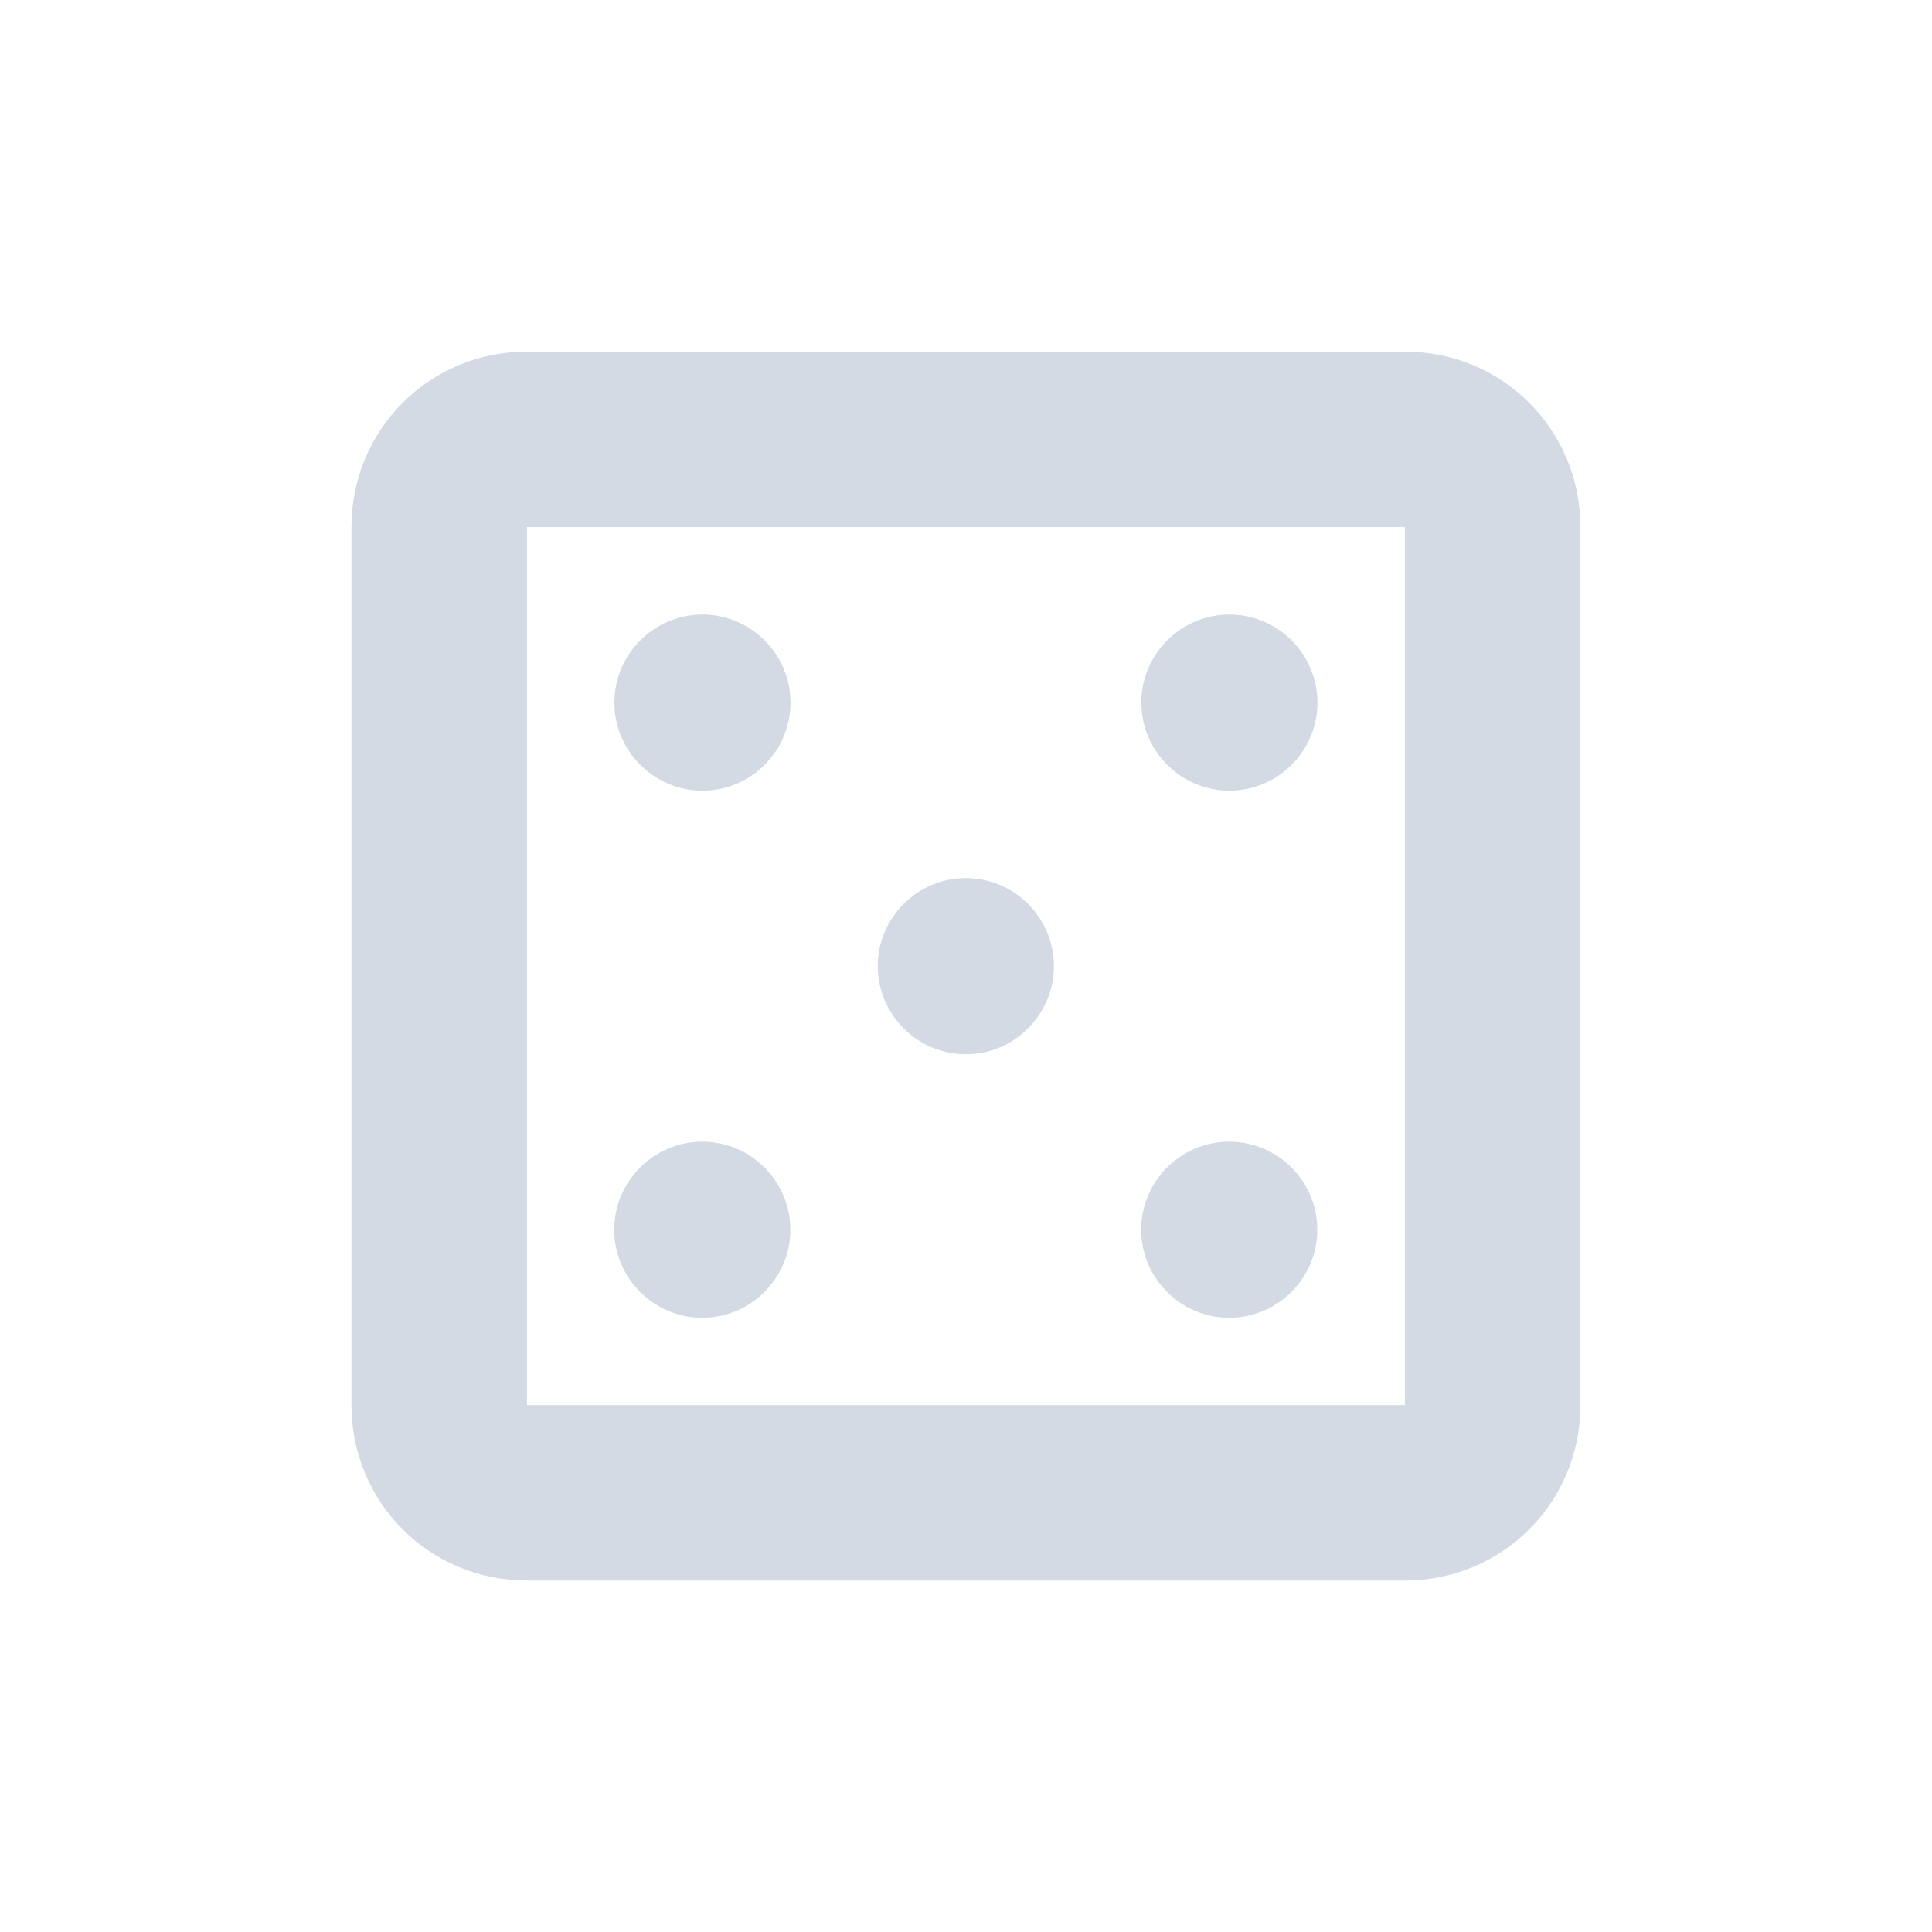 <svg height="12pt" viewBox="0 0 12 12" width="12pt" xmlns="http://www.w3.org/2000/svg"><path d="m3.273 2.184c-.605 0-1.09.484-1.09 1.09v5.453c0 .605.484 1.09 1.09 1.09h5.453c.605 0 1.09-.484 1.09-1.09v-5.453c0-.605-.484-1.09-1.09-1.09zm0 1.09h5.453v5.453h-5.453zm1.09.543c-.301 0-.547.246-.547.547s.246.547.547.547.547-.246.547-.547-.246-.547-.547-.547zm3.273 0c-.301 0-.547.246-.547.547s.246.547.547.547.547-.246.547-.547-.246-.547-.547-.547zm-1.637 1.637c-.301 0-.547.246-.547.547s.246.547.547.547.547-.246.547-.547-.246-.547-.547-.547zm-1.637 1.637c-.301 0-.547.246-.547.547s.246.547.547.547.547-.246.547-.547-.246-.547-.547-.547zm3.273 0c-.301 0-.547.246-.547.547s.246.547.547.547.547-.246.547-.547-.246-.547-.547-.547zm0 0" fill="#d3dae3"/></svg>